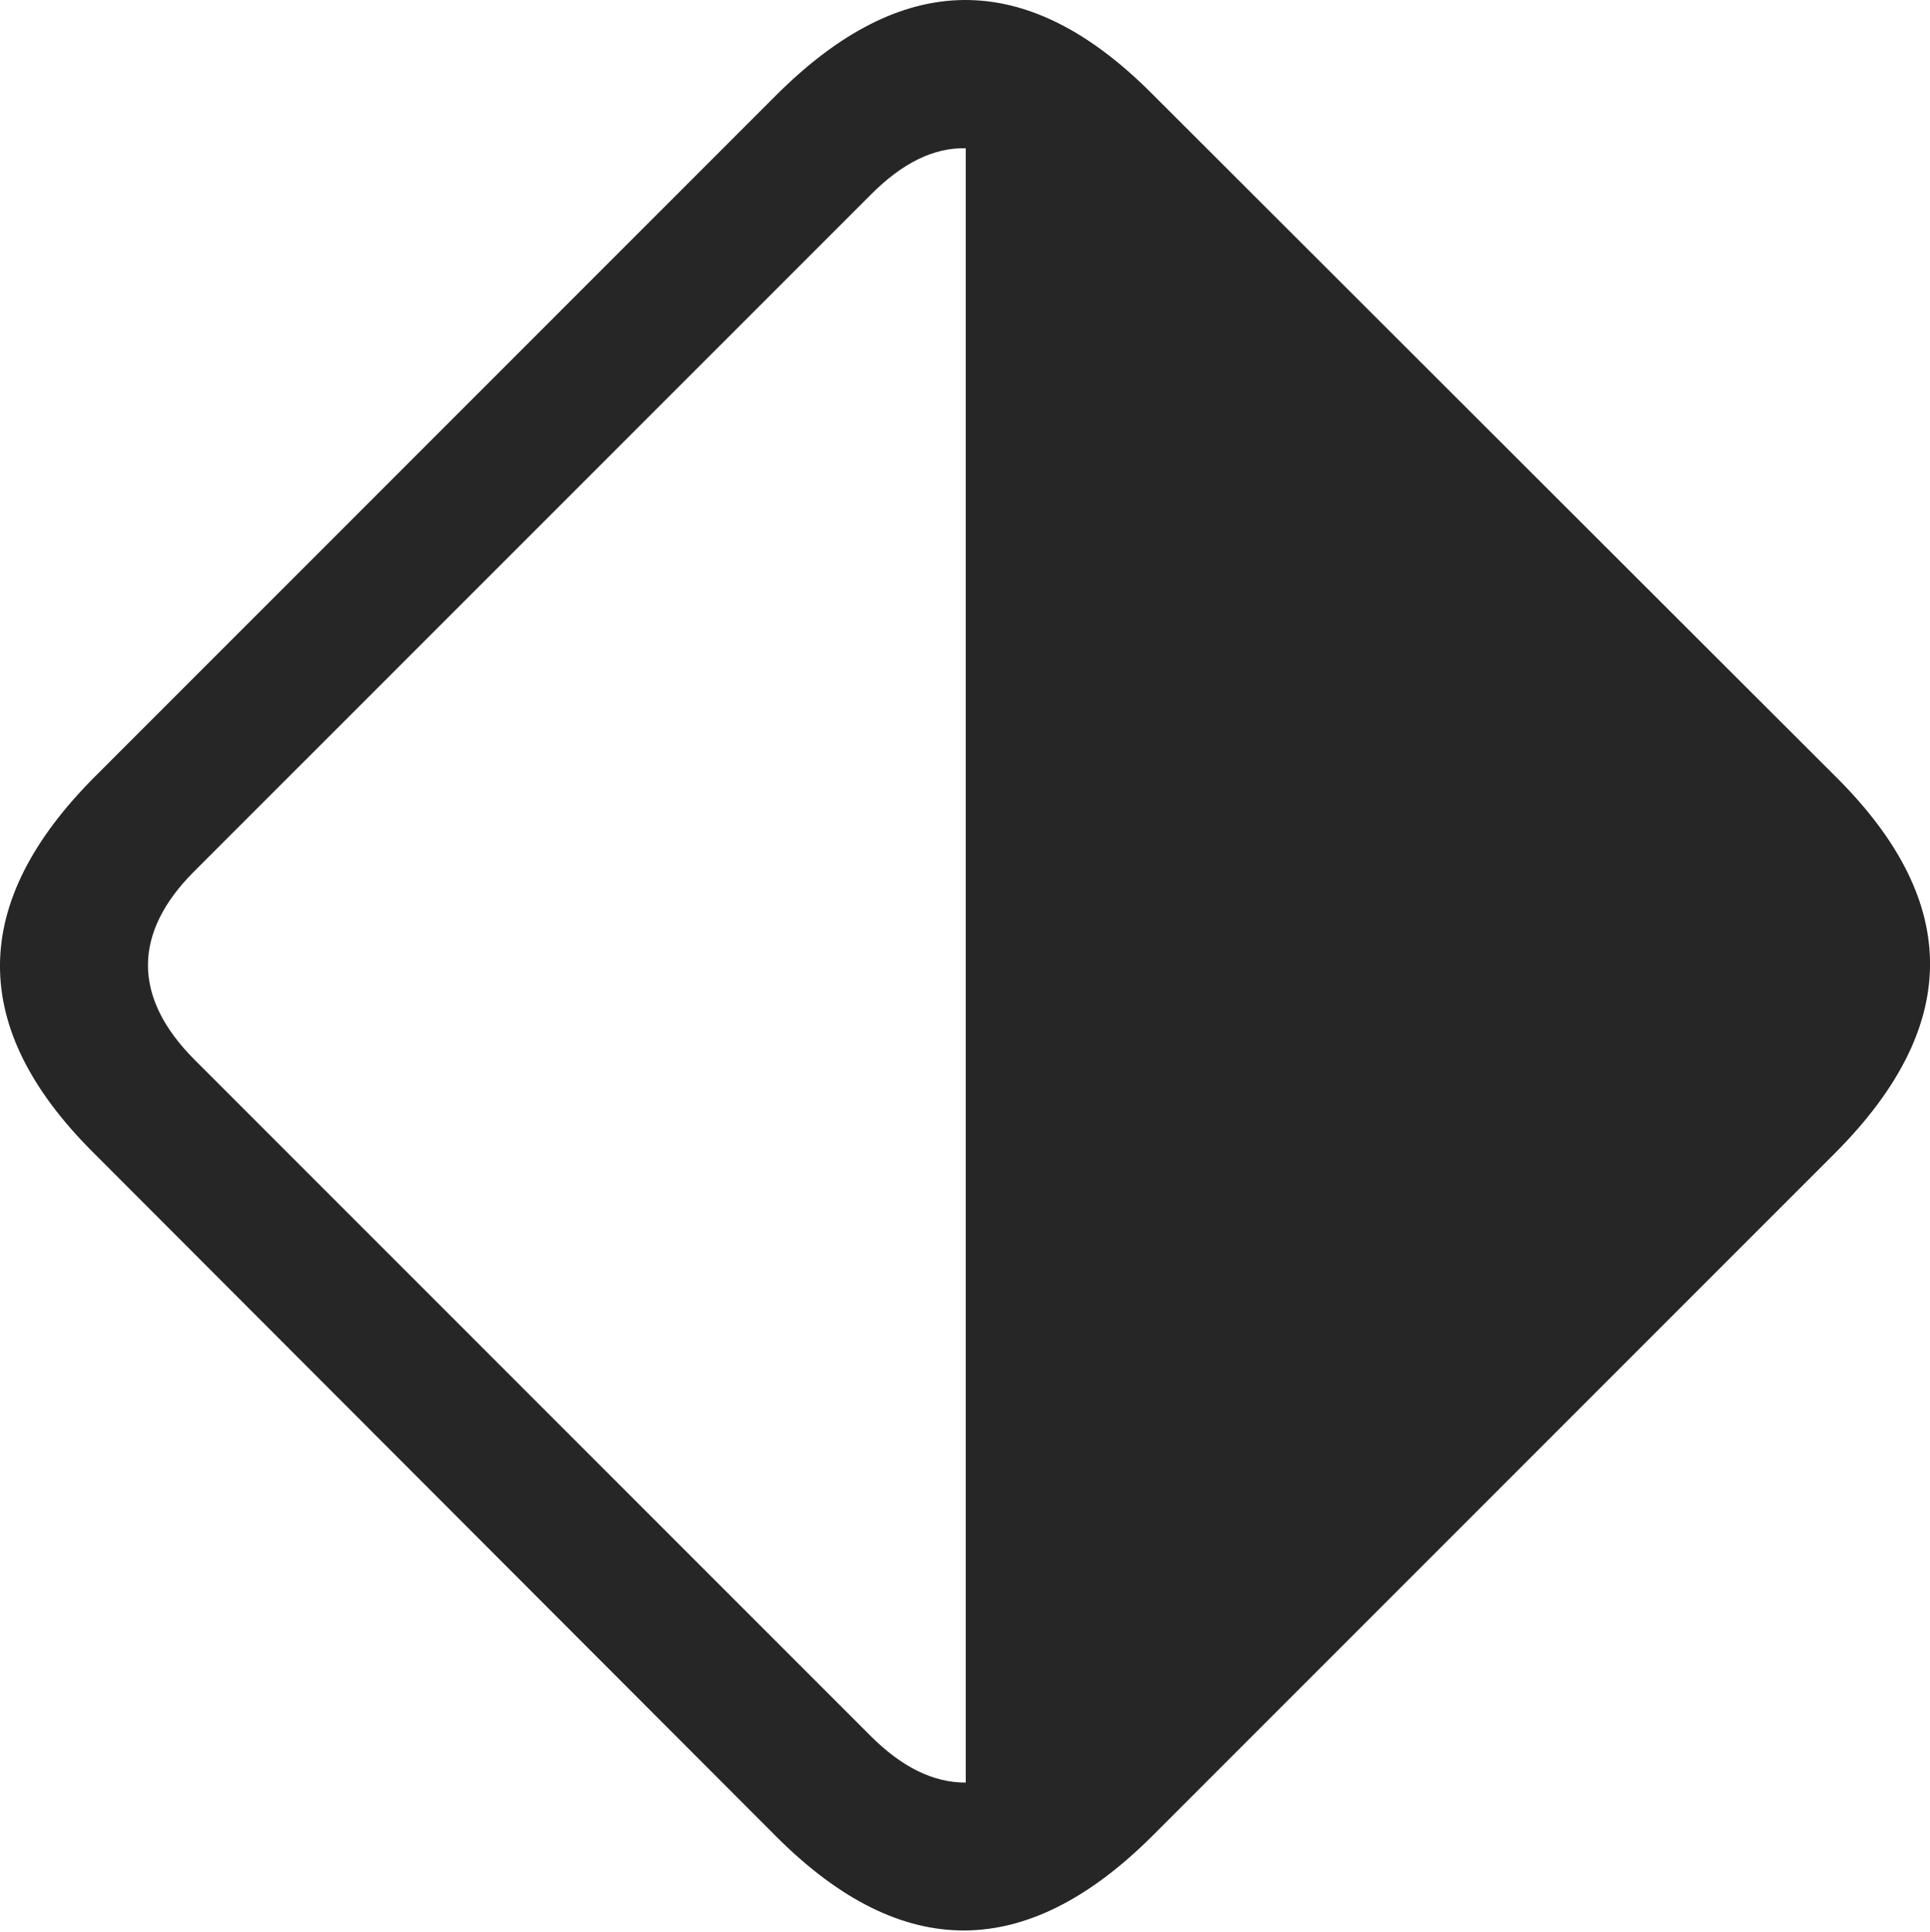 <?xml version="1.0" encoding="UTF-8"?>
<!--Generator: Apple Native CoreSVG 175.5-->
<!DOCTYPE svg
PUBLIC "-//W3C//DTD SVG 1.1//EN"
       "http://www.w3.org/Graphics/SVG/1.1/DTD/svg11.dtd">
<svg version="1.1" xmlns="http://www.w3.org/2000/svg" xmlns:xlink="http://www.w3.org/1999/xlink" width="22.147" height="22.161">
 <g>
  <rect height="22.161" opacity="0" width="22.147" x="0" y="0"/>
  <path d="M21.052 13.234C22.498 11.788 22.517 10.363 21.082 8.927L13.21 1.066C11.775-0.37 10.349-0.35 8.904 1.095L1.091 8.908C-0.354 10.353-0.364 11.788 1.062 13.214L8.923 21.085C10.359 22.511 11.785 22.501 13.23 21.056ZM11.082 1.701L11.082 20.451C10.71 20.451 10.349 20.275 9.988 19.913L2.234 12.159C1.511 11.437 1.531 10.695 2.224 10.001L9.998 2.228C10.349 1.876 10.71 1.691 11.082 1.701Z" fill="#000000" fill-opacity="0.85"/>
 </g>
</svg>
